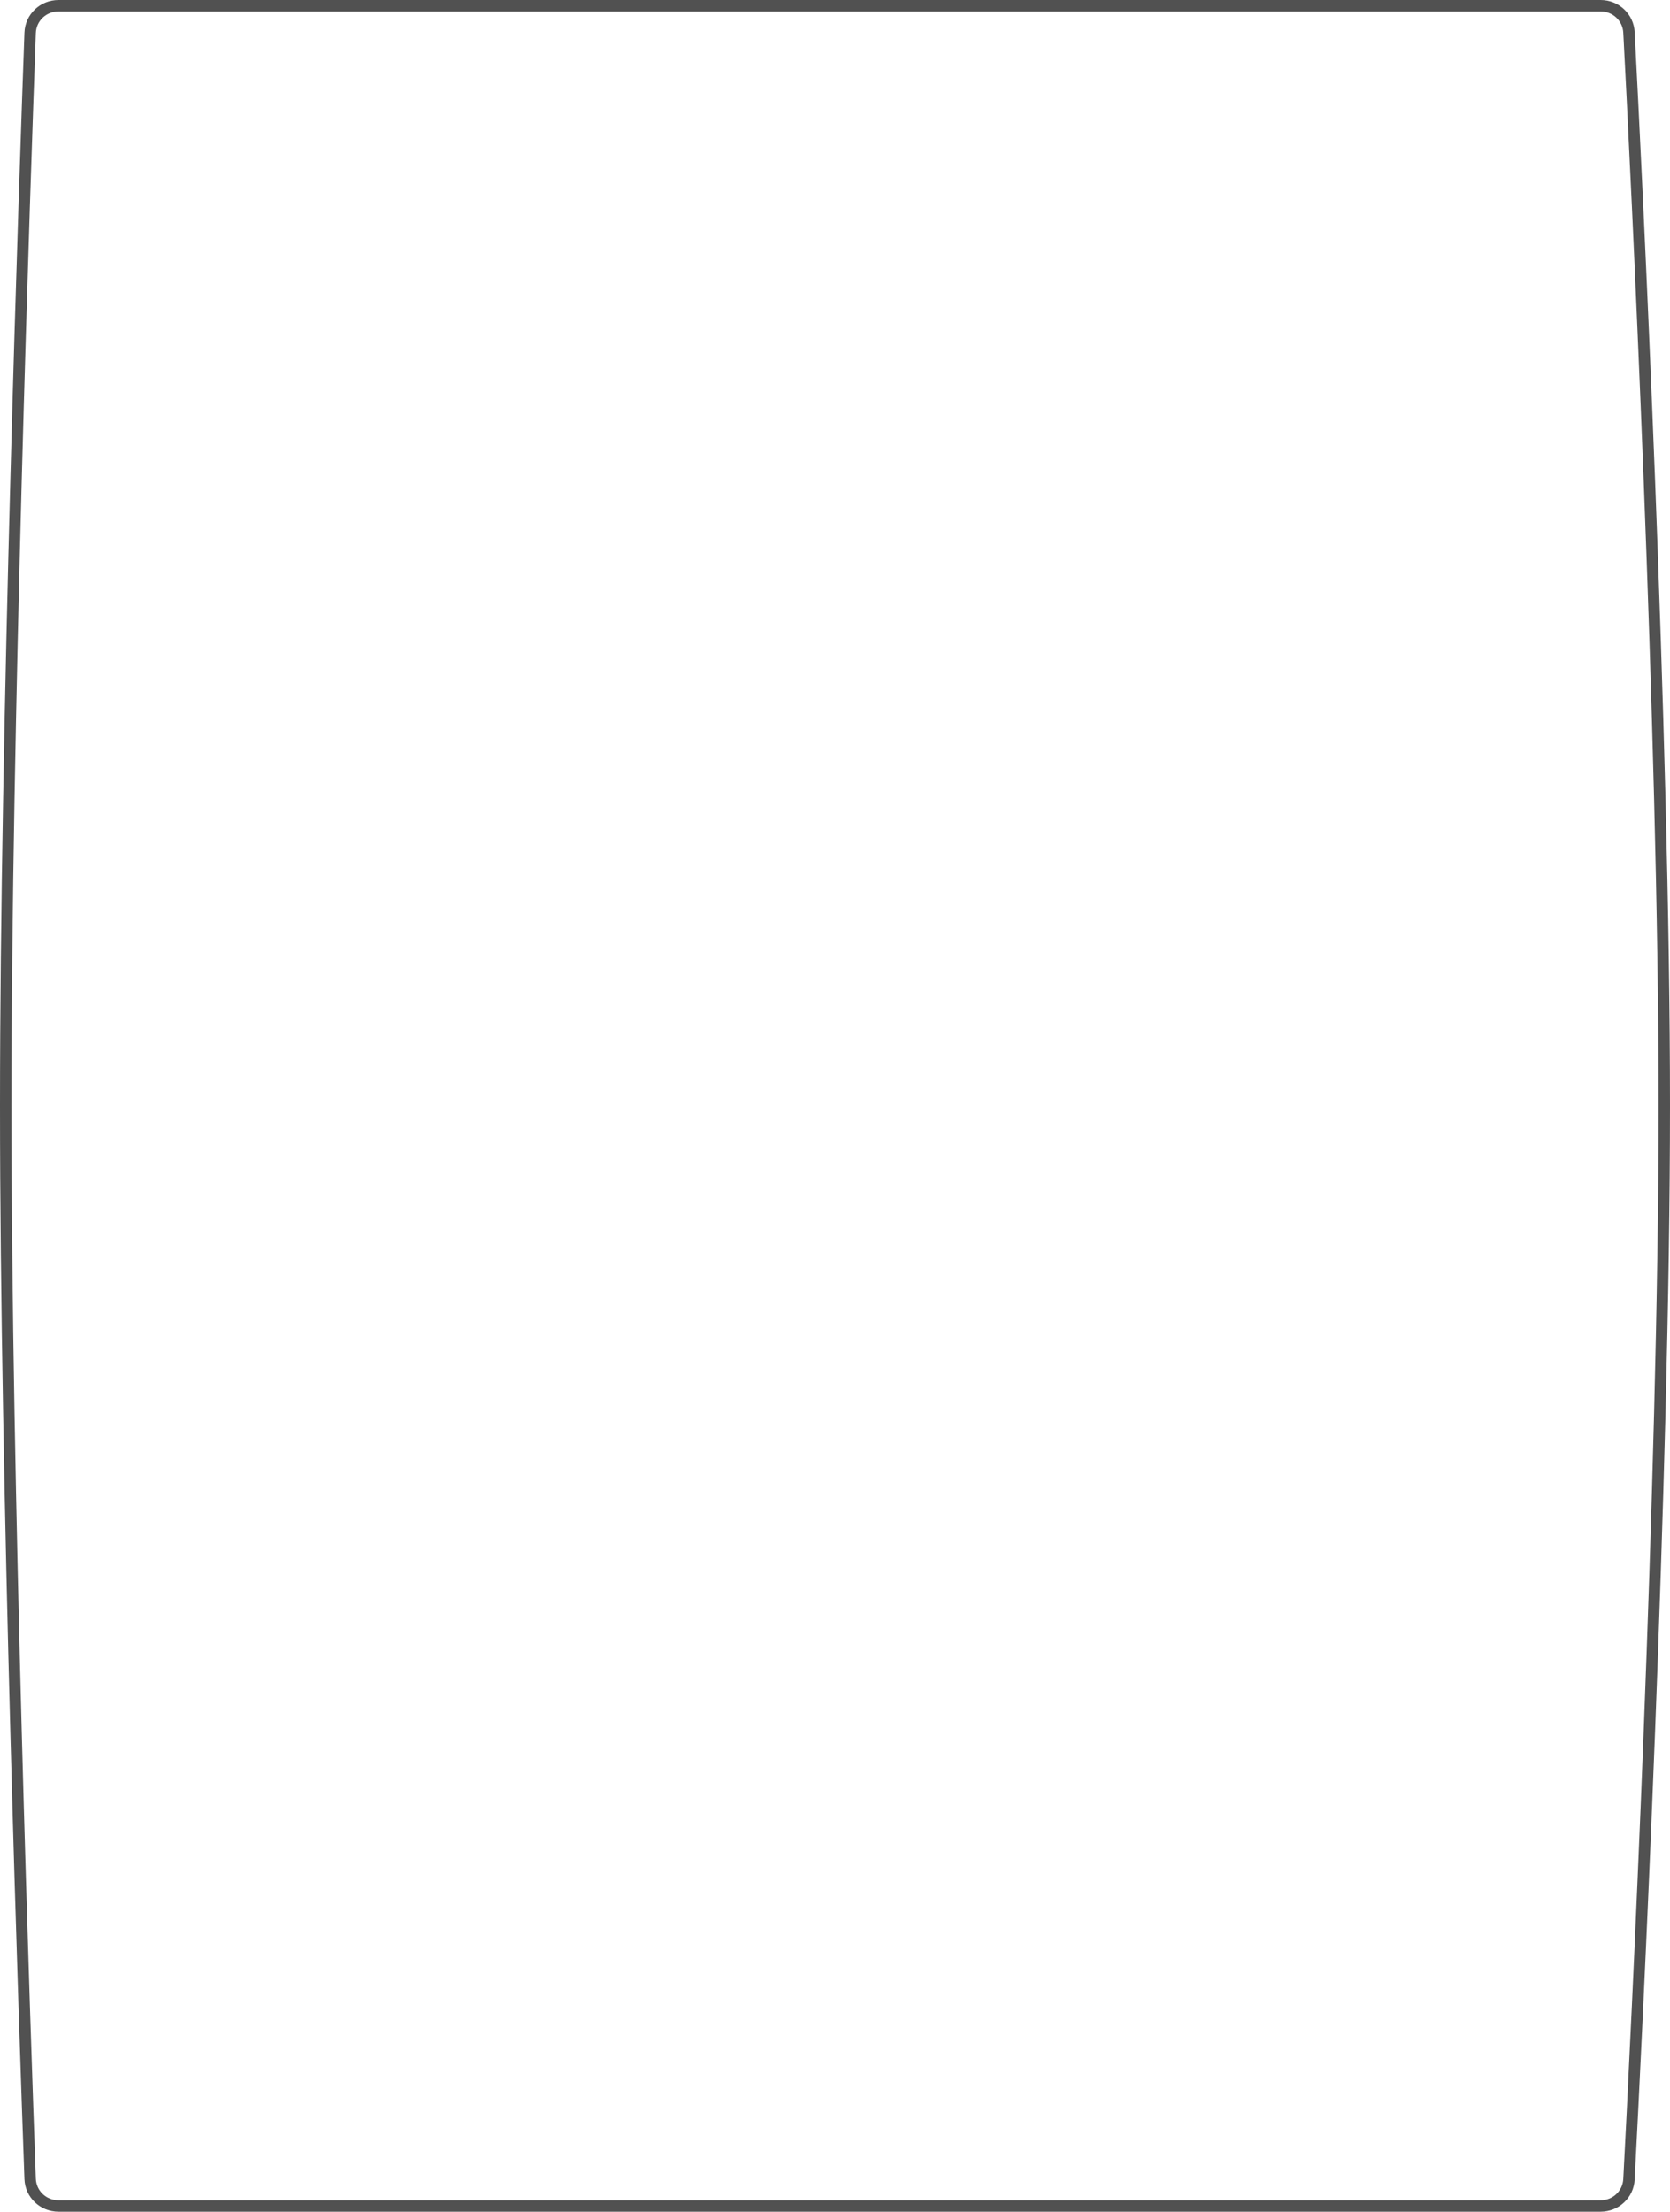 <svg width="293" height="388" fill="none" xmlns="http://www.w3.org/2000/svg"><path d="M5.288 5.764C5.385 3.09 7.578 1 10.276 1h270.545c2.663 0 4.842 2.045 4.981 4.686C287.081 30.054 292 128.075 292 194s-4.919 163.946-6.198 188.314c-.139 2.641-2.318 4.686-4.981 4.686H10.276c-2.697 0-4.891-2.09-4.988-4.764C4.398 357.708 1 259.831 1 194 1 128.169 4.397 30.292 5.288 5.764z" stroke="#515151" stroke-width="2"/></svg>